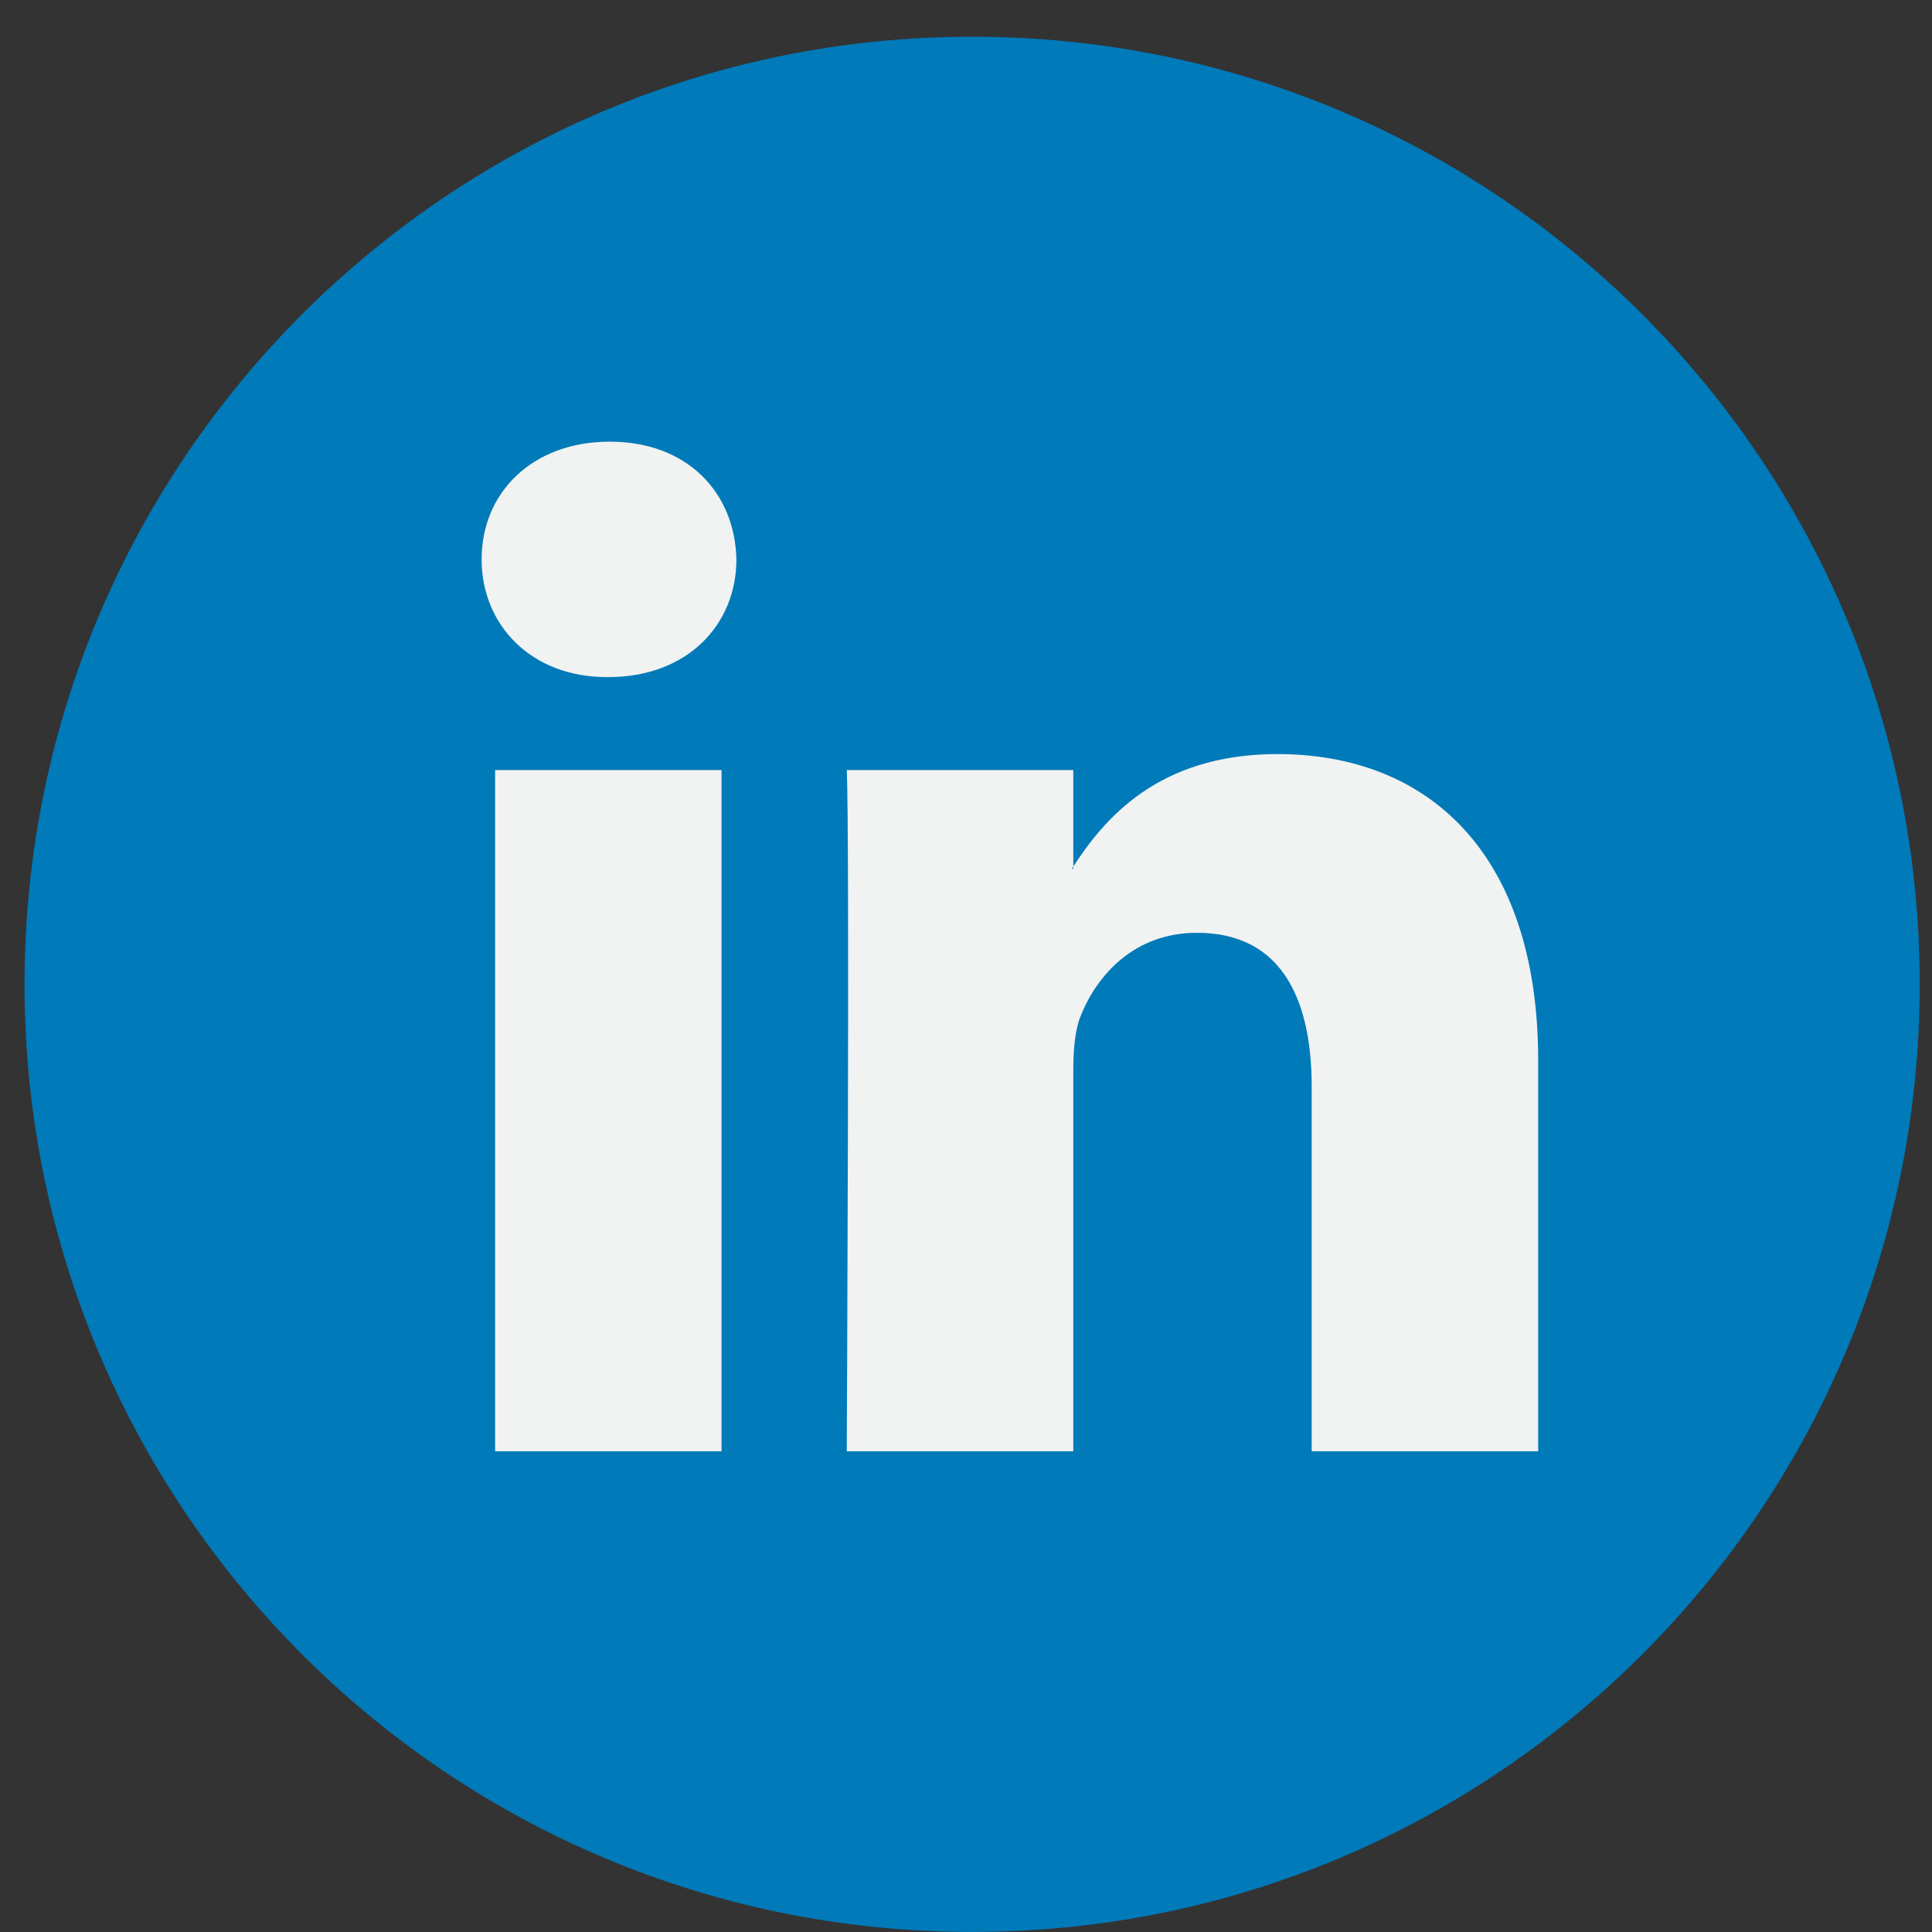 <svg width="43" height="43" viewBox="0 0 43 43" fill="none" xmlns="http://www.w3.org/2000/svg">
<rect x="0" y="0" width="43" height="43" fill="#333333" stroke="none"/>
<g clip-path="url(#clip0_4_32)">
<path d="M21.637 42.999C33.285 42.999 42.727 33.556 42.727 21.908C42.727 10.26 33.285 0.817 21.637 0.817C9.988 0.817 0.546 10.26 0.546 21.908C0.546 33.556 9.988 42.999 21.637 42.999Z" fill="#007AB9"/>
<path d="M34.235 23.606V32.301H29.194V24.189C29.194 22.152 28.466 20.761 26.641 20.761C25.248 20.761 24.42 21.697 24.055 22.604C23.922 22.928 23.888 23.378 23.888 23.833V32.301H18.846C18.846 32.301 18.914 18.561 18.846 17.139H23.888V19.287C23.878 19.304 23.864 19.321 23.855 19.337H23.888V19.287C24.558 18.256 25.753 16.783 28.432 16.783C31.749 16.783 34.235 18.95 34.235 23.606ZM13.572 9.83C11.848 9.83 10.719 10.962 10.719 12.449C10.719 13.905 11.815 15.07 13.506 15.07H13.539C15.297 15.07 16.39 13.905 16.39 12.449C16.357 10.962 15.297 9.83 13.572 9.83ZM11.019 32.301H16.059V17.139H11.019V32.301Z" fill="#F1F2F2"/>
</g>
<defs>
<clipPath id="clip0_4_32">
<rect width="42.182" height="42.182" fill="white" transform="translate(0.545 0.818)"/>
</clipPath>
</defs>
</svg>
